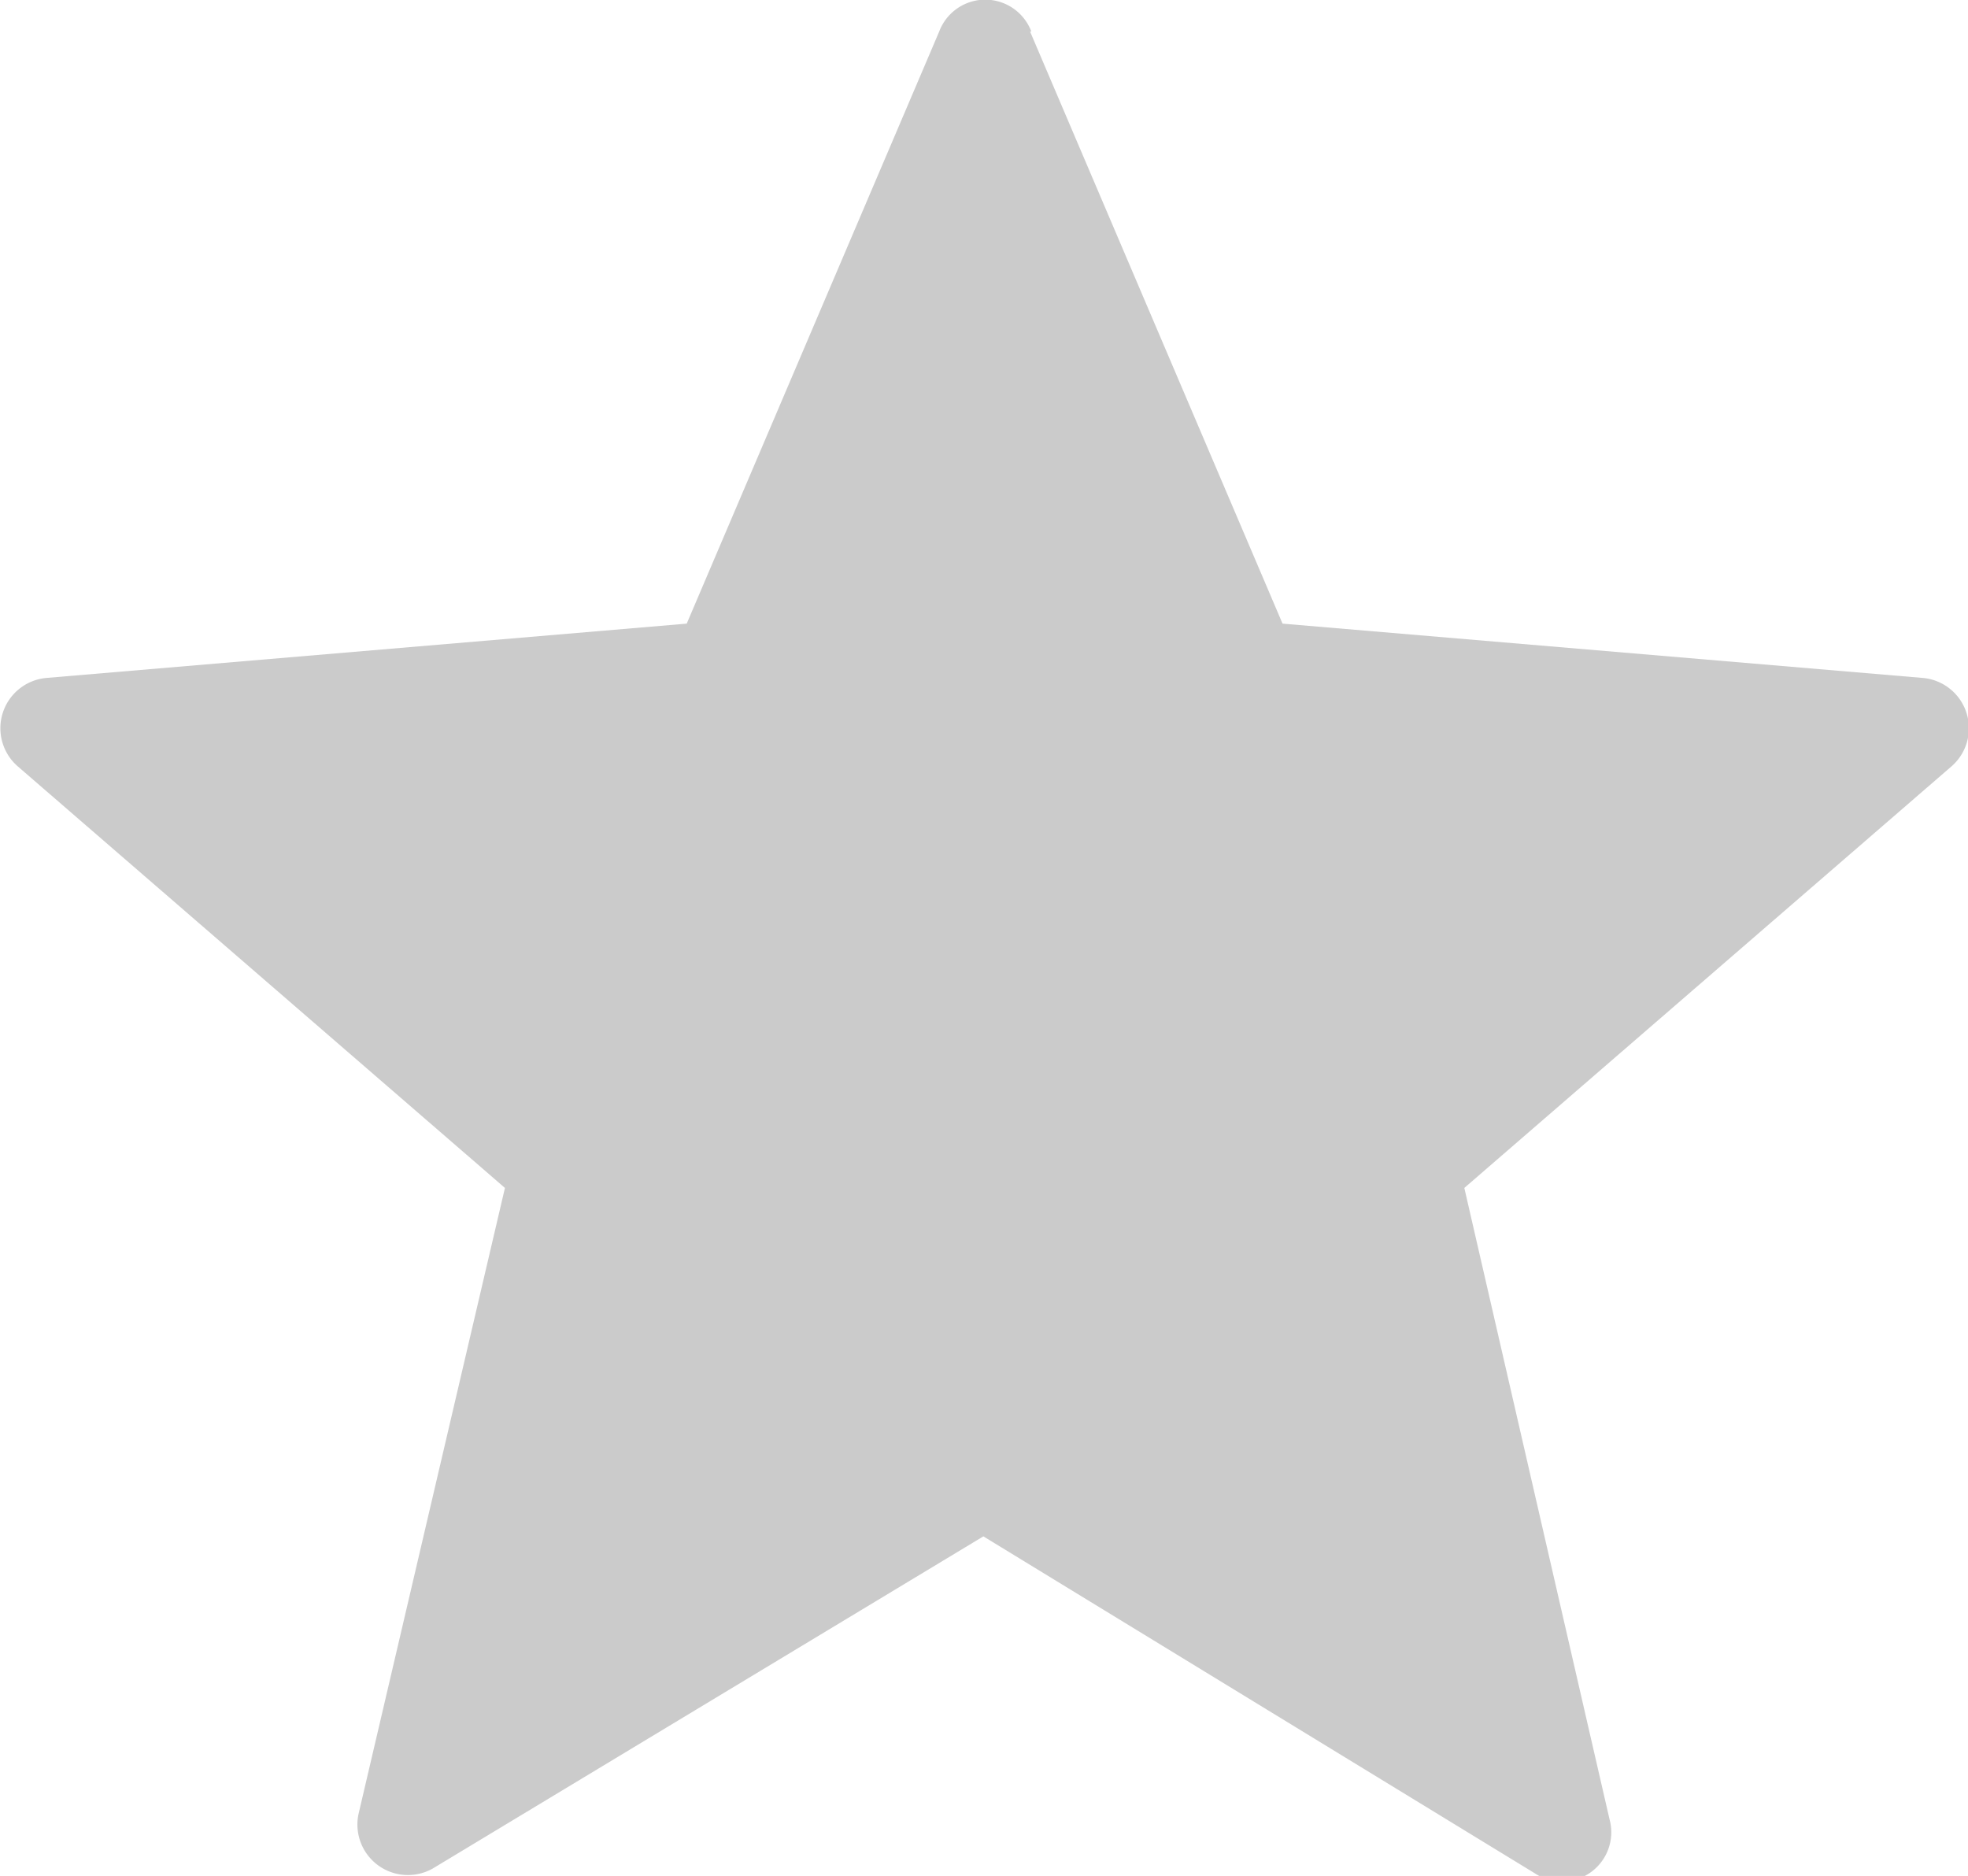 <svg xmlns="http://www.w3.org/2000/svg" viewBox="0 0 15.59 14.86"><defs><style>.svg-star{fill:#cbcbcb;}</style></defs><g><g><path class="svg-star" d="M8.16.25l2,4.69,5.07.43a.4.4,0,0,1,.23.7L11.6,9.41l1.15,5a.39.39,0,0,1-.59.43L7.79,12.17,3.43,14.8a.4.4,0,0,1-.59-.43L4,9.41.14,6.07a.4.4,0,0,1,.23-.7l5.07-.43,2-4.69a.39.39,0,0,1,.73,0Z"/></g></g></svg>